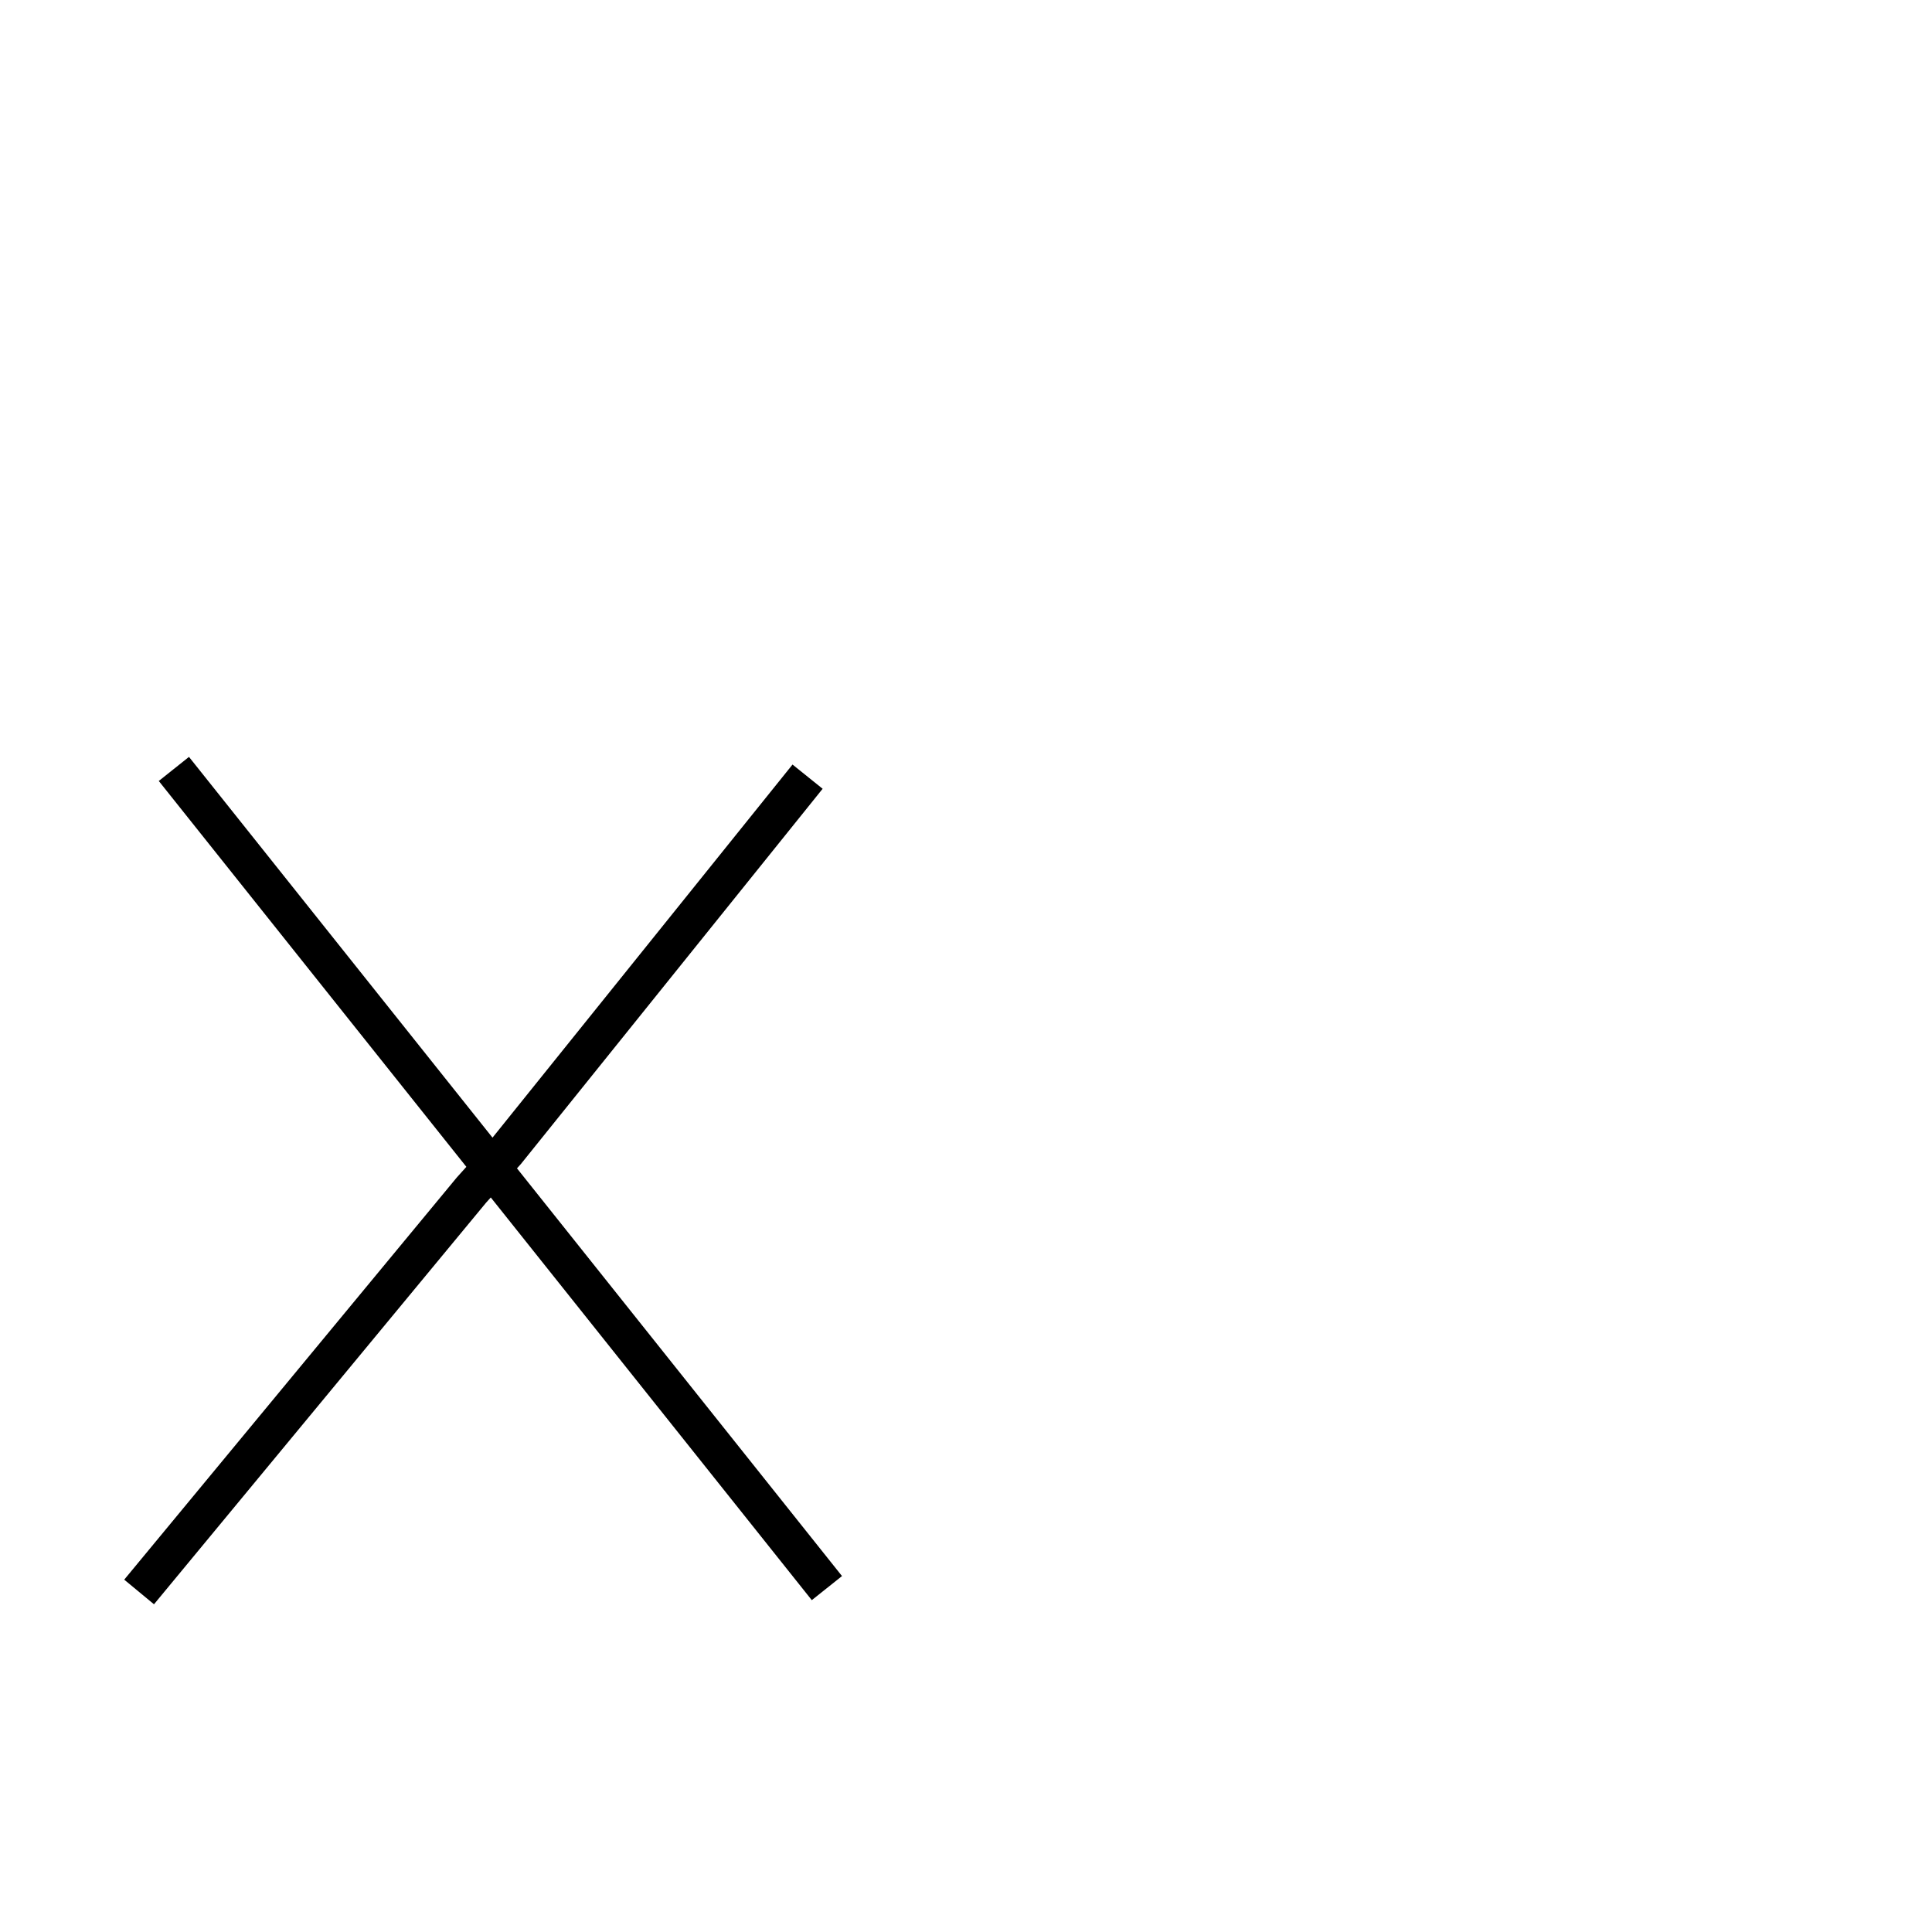 <?xml version='1.0' encoding='utf8'?>
<svg viewBox="0.0 -44.0 50.0 50.0" version="1.1" xmlns="http://www.w3.org/2000/svg">
<rect x="0.0" y="-44.0" width="50.0" height="50.0" fill="#808080" stroke="none"/>
<rect x="-1000" y="-1000" width="2000" height="2000" stroke="white" fill="white"/>
<g style="fill:none; stroke:#000000;  stroke-width:1">
<path d="M 4.5 24.1 L 21.4 2.9 M 20.9 23.9 L 13.1 14.2 L 12.2 13.2 L 3.6 2.8 " transform="scale(1, -1)" />
</g>
</svg>